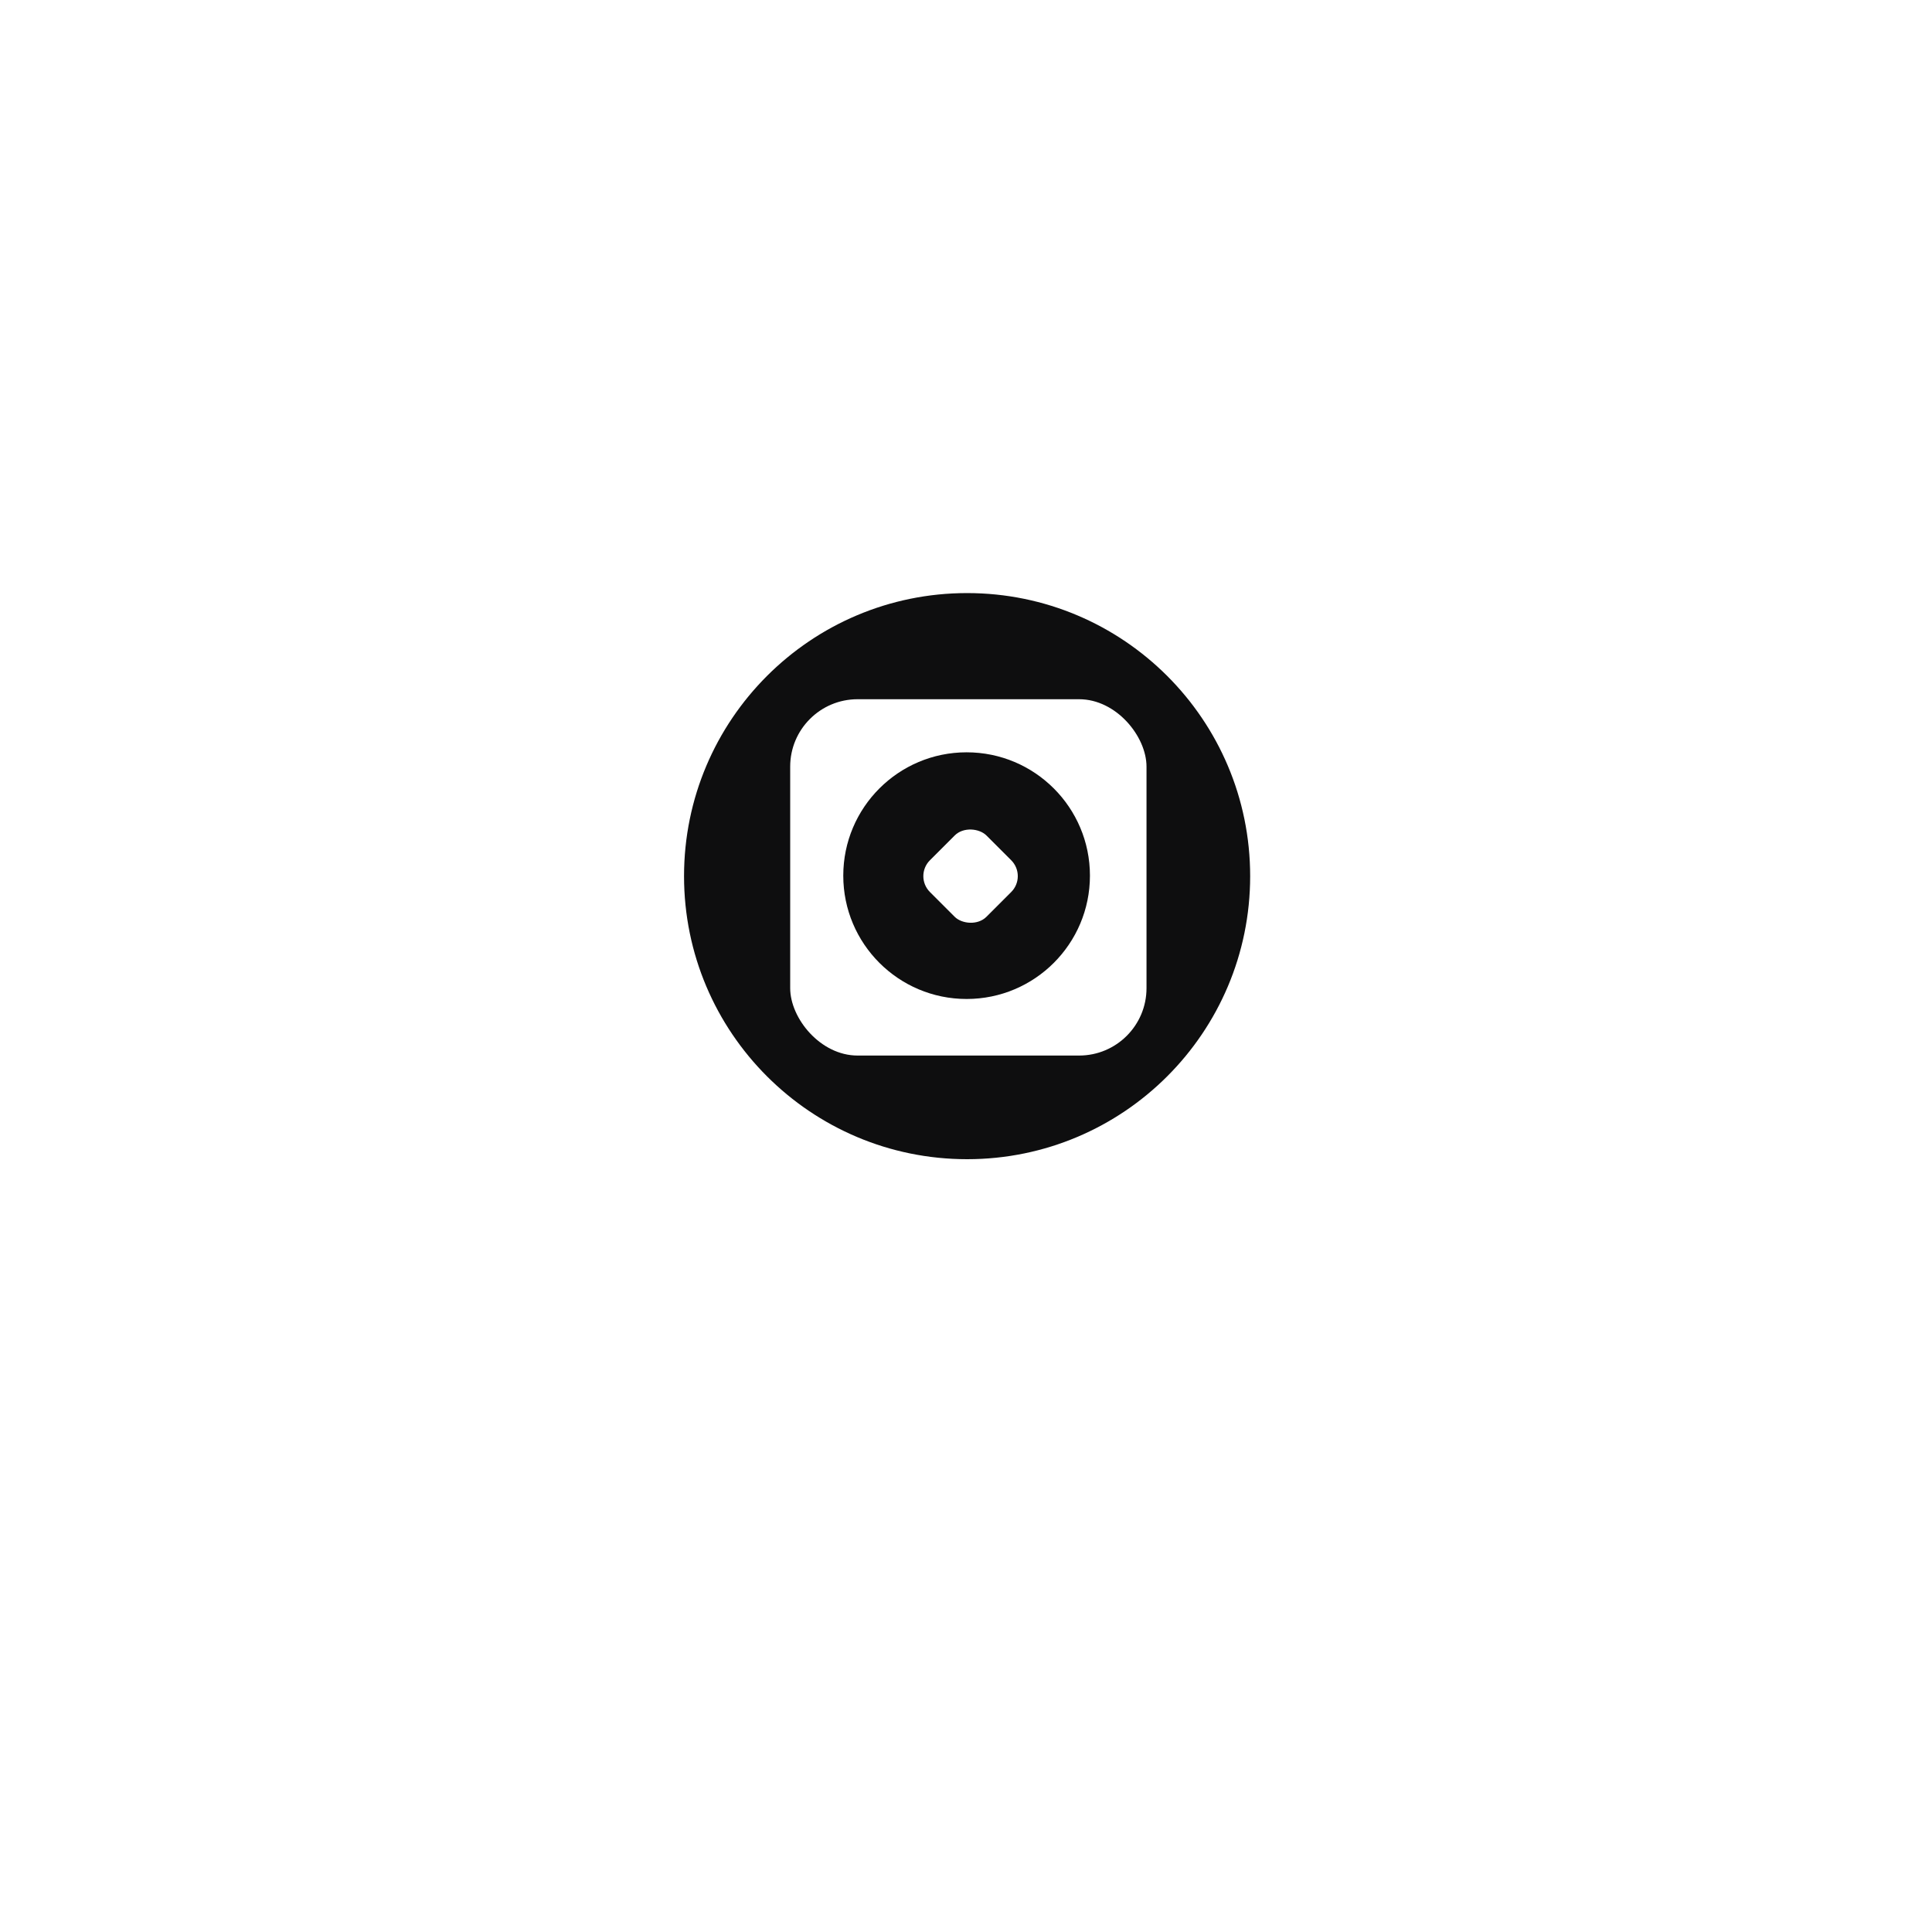 <svg width="86" height="86" viewBox="0 0 86 86" fill="none" xmlns="http://www.w3.org/2000/svg">
<g filter="url(#filter0_d_309_1319)">
<rect x="21" y="39" width="31.113" height="31.113" rx="3" transform="rotate(-45 21 39)" fill="white"/>
</g>
<circle cx="43.049" cy="39" r="12.6" fill="#0E0E0F"/>
<rect x="35.174" y="31.125" width="15.861" height="15.861" rx="3" fill="white"/>
<circle cx="43.027" cy="38.978" r="5.49" fill="#0E0E0F"/>
<rect width="3.559" height="3.559" rx="1" transform="matrix(0.707 -0.707 0.707 0.707 40.687 39)" fill="white"/>
<defs>
<filter id="filter0_d_309_1319" x="0.243" y="0.243" width="85.515" height="85.515" filterUnits="userSpaceOnUse" color-interpolation-filters="sRGB">
<feFlood flood-opacity="0" result="BackgroundImageFix"/>
<feColorMatrix in="SourceAlpha" type="matrix" values="0 0 0 0 0 0 0 0 0 0 0 0 0 0 0 0 0 0 127 0" result="hardAlpha"/>
<feMorphology radius="2" operator="dilate" in="SourceAlpha" result="effect1_dropShadow_309_1319"/>
<feOffset dy="4"/>
<feGaussianBlur stdDeviation="10"/>
<feColorMatrix type="matrix" values="0 0 0 0 0.279 0 0 0 0 0.279 0 0 0 0 0.279 0 0 0 0.25 0"/>
<feBlend mode="normal" in2="BackgroundImageFix" result="effect1_dropShadow_309_1319"/>
<feBlend mode="normal" in="SourceGraphic" in2="effect1_dropShadow_309_1319" result="shape"/>
</filter>
</defs>
</svg>
